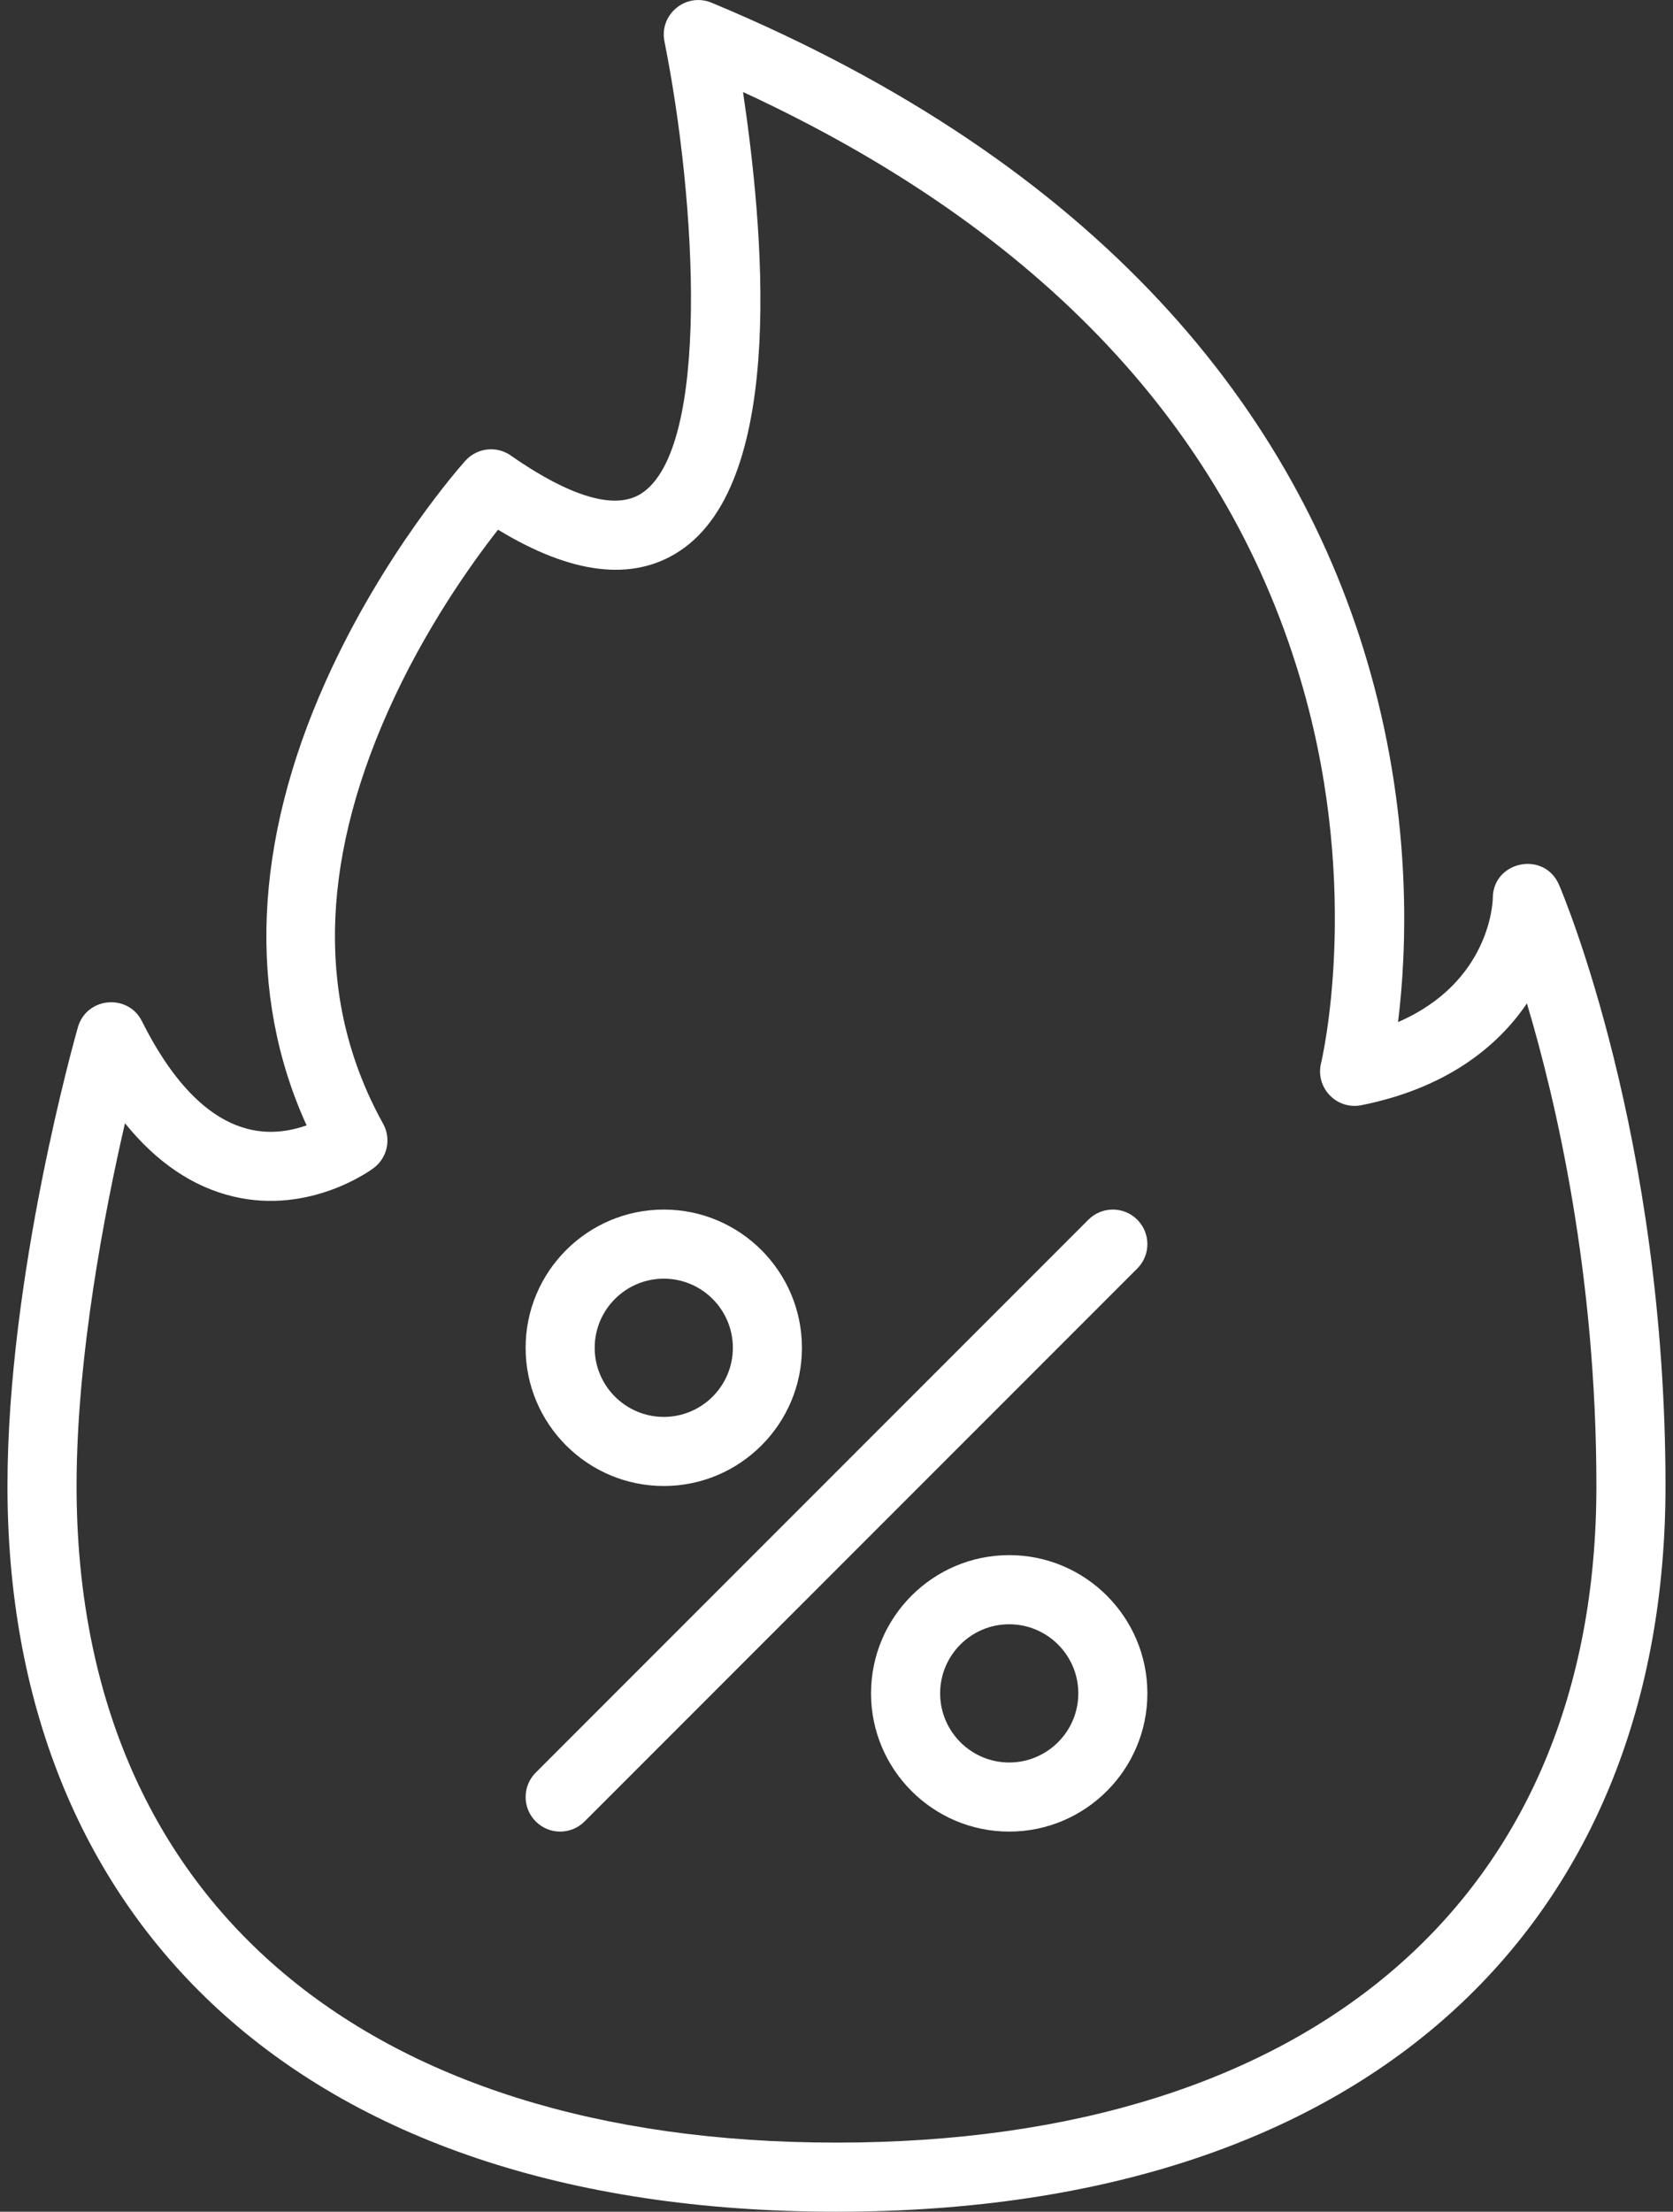 <svg width="56" height="74" viewBox="0 0 56 74" fill="none" xmlns="http://www.w3.org/2000/svg">
<rect x="0" y="0" width="56" height="74" fill="#333333" stroke="none"/>
<path d="M52.187 29.608C51.69 28.448 49.968 28.811 49.968 30.053C49.965 30.184 49.877 32.863 46.796 34.197C47.089 31.832 47.277 27.522 45.878 22.525C43.428 13.774 36.817 5.506 23.819 0.091C22.966 -0.264 22.059 0.478 22.241 1.385C23.315 6.755 23.786 14.997 21.472 16.509C20.377 17.224 18.49 16.215 17.1 15.242C16.622 14.907 15.969 14.981 15.578 15.415C15.466 15.539 12.833 18.49 10.902 22.798C8.488 28.182 8.274 33.29 10.263 37.653C7.74 38.54 5.945 36.555 4.753 34.171C4.283 33.231 2.896 33.359 2.607 34.371C2.511 34.708 0.25 42.701 0.25 49.719C0.25 64.014 9.781 74 27.999 74C46.222 74 55.749 64.012 55.749 49.719C55.749 38.054 52.332 29.948 52.187 29.608ZM28 71.688C12.072 71.688 2.563 63.475 2.563 49.719C2.563 45.368 3.513 40.485 4.183 37.582C5.245 38.893 6.461 39.715 7.816 40.035C10.387 40.642 12.421 39.146 12.506 39.082C12.969 38.736 13.104 38.101 12.823 37.596C10.62 33.63 10.676 28.988 12.988 23.798C14.222 21.027 15.808 18.822 16.67 17.723C19.137 19.222 21.174 19.466 22.737 18.445C26.399 16.053 25.512 7.401 24.871 3.078C34.863 7.7 41.166 14.409 43.621 23.043C45.574 29.909 44.234 35.51 44.221 35.564C44.016 36.386 44.737 37.145 45.57 36.978C48.401 36.412 50.121 35.031 51.11 33.572C52.101 36.887 53.436 42.663 53.436 49.719C53.436 63.475 43.927 71.688 28 71.688Z" fill="white"/>
<path d="M22.219 49.719C24.769 49.719 26.843 47.645 26.843 45.095C26.843 42.544 24.769 40.47 22.219 40.47C19.668 40.47 17.594 42.544 17.594 45.095C17.594 47.645 19.668 49.719 22.219 49.719ZM22.219 42.782C23.494 42.782 24.531 43.82 24.531 45.095C24.531 46.37 23.494 47.407 22.219 47.407C20.944 47.407 19.906 46.37 19.906 45.095C19.906 43.82 20.944 42.782 22.219 42.782Z" fill="white"/>
<path d="M33.781 52.032C31.231 52.032 29.156 54.107 29.156 56.657C29.156 59.207 31.231 61.282 33.781 61.282C36.331 61.282 38.406 59.207 38.406 56.657C38.406 54.107 36.331 52.032 33.781 52.032ZM33.781 58.97C32.506 58.97 31.469 57.932 31.469 56.657C31.469 55.382 32.506 54.345 33.781 54.345C35.056 54.345 36.094 55.382 36.094 56.657C36.094 57.932 35.056 58.97 33.781 58.97Z" fill="white"/>
<path d="M36.432 40.808L17.933 59.308C17.481 59.759 17.481 60.492 17.933 60.943C18.384 61.395 19.116 61.395 19.567 60.943L38.067 42.443C38.519 41.992 38.519 41.26 38.067 40.808C37.615 40.357 36.884 40.357 36.432 40.808Z" fill="white"/>
</svg>
